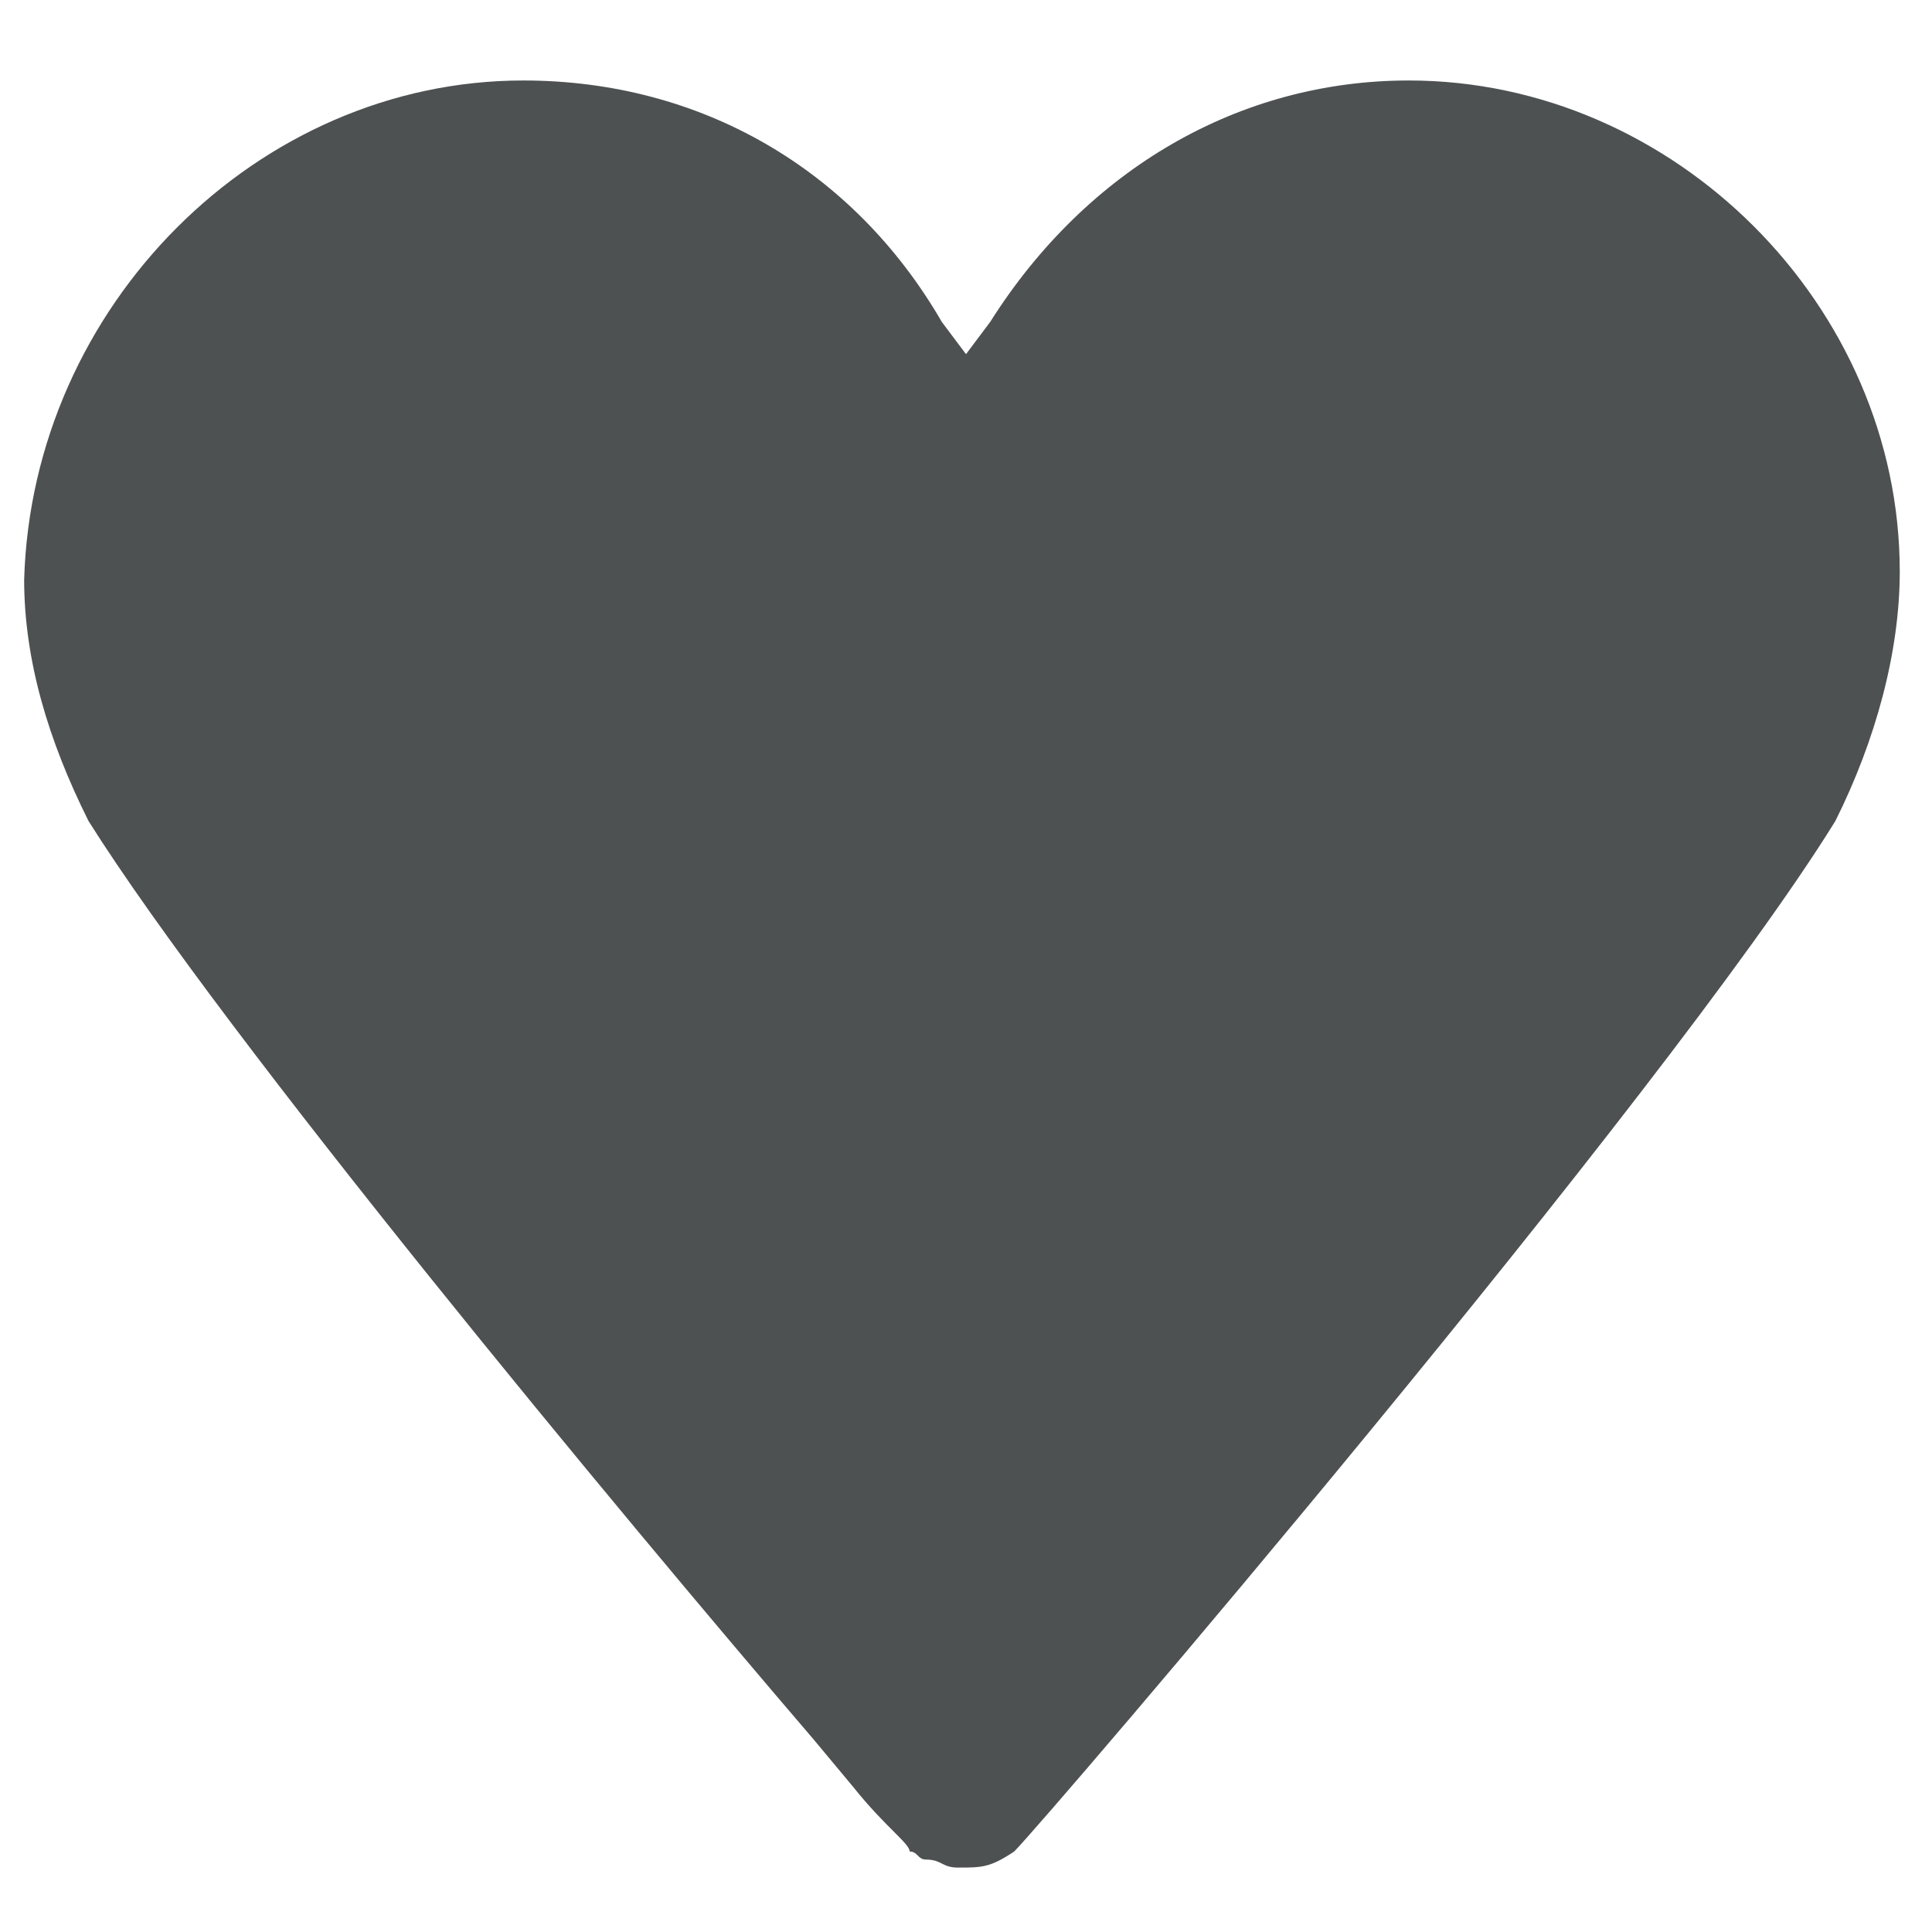 <!-- Generated by IcoMoon.io -->
<svg version="1.1" xmlns="http://www.w3.org/2000/svg" width="32" height="32" viewBox="0 0 32 32">
<title>like-fill</title>
<path fill="#4d5152" d="M15.867 30.933c-0.267 0-0.267-0.133-0.533-0.133-0.133 0-0.133-0.133-0.267-0.133 0-0.133-0.4-0.4-0.933-1.067l-0.667-0.8c-3.2-3.733-9.733-11.6-12-15.2-0.667-1.333-1.067-2.667-1.067-4 0.133-4.533 3.867-8.267 8.267-8.267 2.933 0 5.467 1.467 6.933 4l0.4 0.533 0.4-0.533c1.6-2.533 4.133-4 6.933-4 4.4 0 8.133 3.733 8.133 8.133 0 1.333-0.4 2.8-1.067 4.133-2.8 4.533-13.067 16.533-13.6 17.067-0.4 0.267-0.533 0.267-0.933 0.267z"></path>
</svg>

